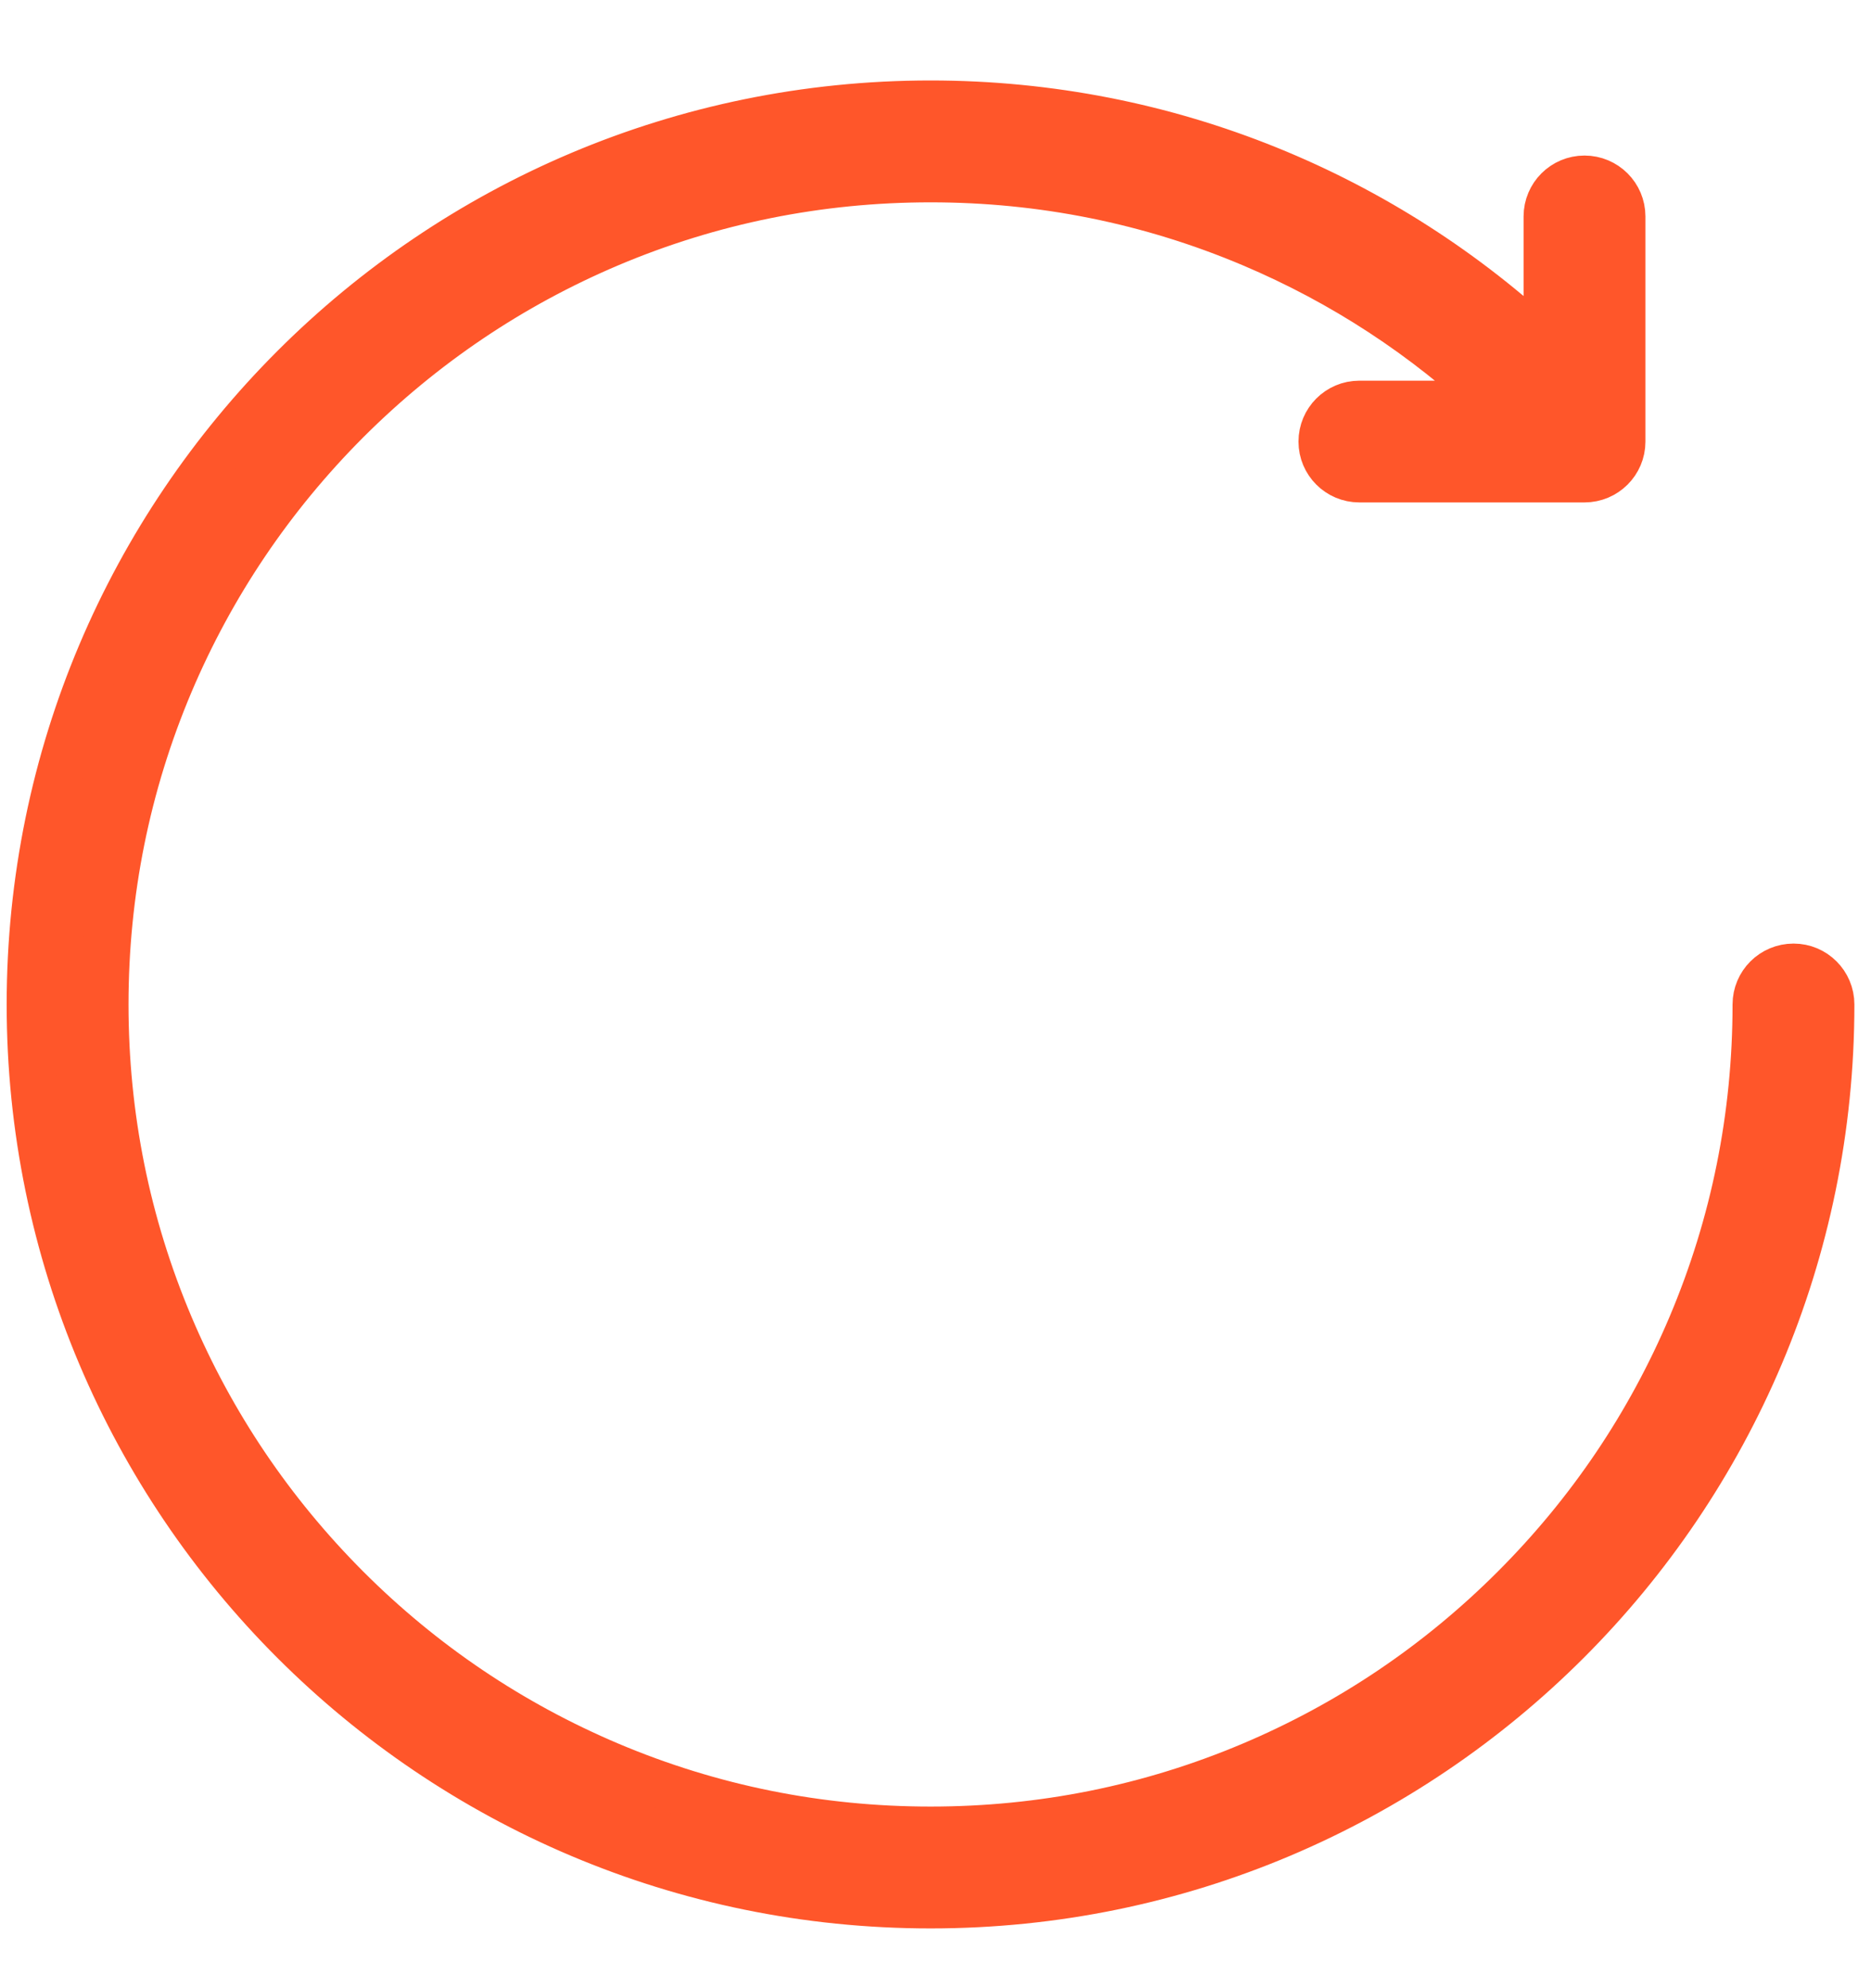 <?xml version="1.0" encoding="UTF-8"?>
<svg width="16px" height="17px" viewBox="0 0 16 17" version="1.1" xmlns="http://www.w3.org/2000/svg" xmlns:xlink="http://www.w3.org/1999/xlink">
    <!-- Generator: Sketch 49.3 (51167) - http://www.bohemiancoding.com/sketch -->
    <title>ic_returns</title>
    <desc>Created with Sketch.</desc>
    <defs></defs>
    <g id="Page-1" stroke="none" stroke-width="1" fill="none" fill-rule="evenodd">
        <g id="0-copy" transform="translate(-17, -348)" fill="#FF562A" fill-rule="nonzero" stroke="#FF562A" stroke-width="0.4">
            <g id="Group" transform="translate(17, 345)">
                <g id="ic_returns" transform="translate(0.257, 3.888)">
                    <path d="M15.081,7.38 C14.903,7.38 14.759,7.523 14.759,7.701 C14.759,8.654 14.573,9.578 14.205,10.448 C13.849,11.289 13.341,12.043 12.692,12.692 C12.043,13.341 11.289,13.849 10.448,14.205 C9.578,14.573 8.654,14.759 7.701,14.759 C6.747,14.759 5.823,14.573 4.953,14.205 C4.113,13.849 3.358,13.341 2.709,12.692 C2.061,12.043 1.552,11.289 1.196,10.448 C0.828,9.578 0.642,8.654 0.642,7.701 C0.642,6.747 0.828,5.823 1.196,4.953 C1.552,4.113 2.061,3.358 2.709,2.709 C3.358,2.061 4.113,1.552 4.953,1.196 C5.823,0.828 6.747,0.642 7.701,0.642 C8.654,0.642 9.578,0.828 10.448,1.196 C11.226,1.525 11.931,1.986 12.545,2.567 L11.367,2.567 C11.191,2.567 11.047,2.71 11.047,2.888 C11.047,3.065 11.191,3.208 11.367,3.208 L13.293,3.208 C13.47,3.208 13.614,3.065 13.614,2.888 L13.614,0.963 C13.614,0.785 13.47,0.642 13.293,0.642 C13.116,0.642 12.972,0.785 12.972,0.963 L12.972,2.088 C11.594,0.793 9.74,0 7.701,0 C3.448,0 0,3.448 0,7.701 C0,11.953 3.448,15.401 7.701,15.401 C11.953,15.401 15.401,11.953 15.401,7.701 C15.401,7.523 15.257,7.38 15.081,7.38 Z" id="Shape"></path>
                </g>
            </g>
        </g>
    </g>
</svg>